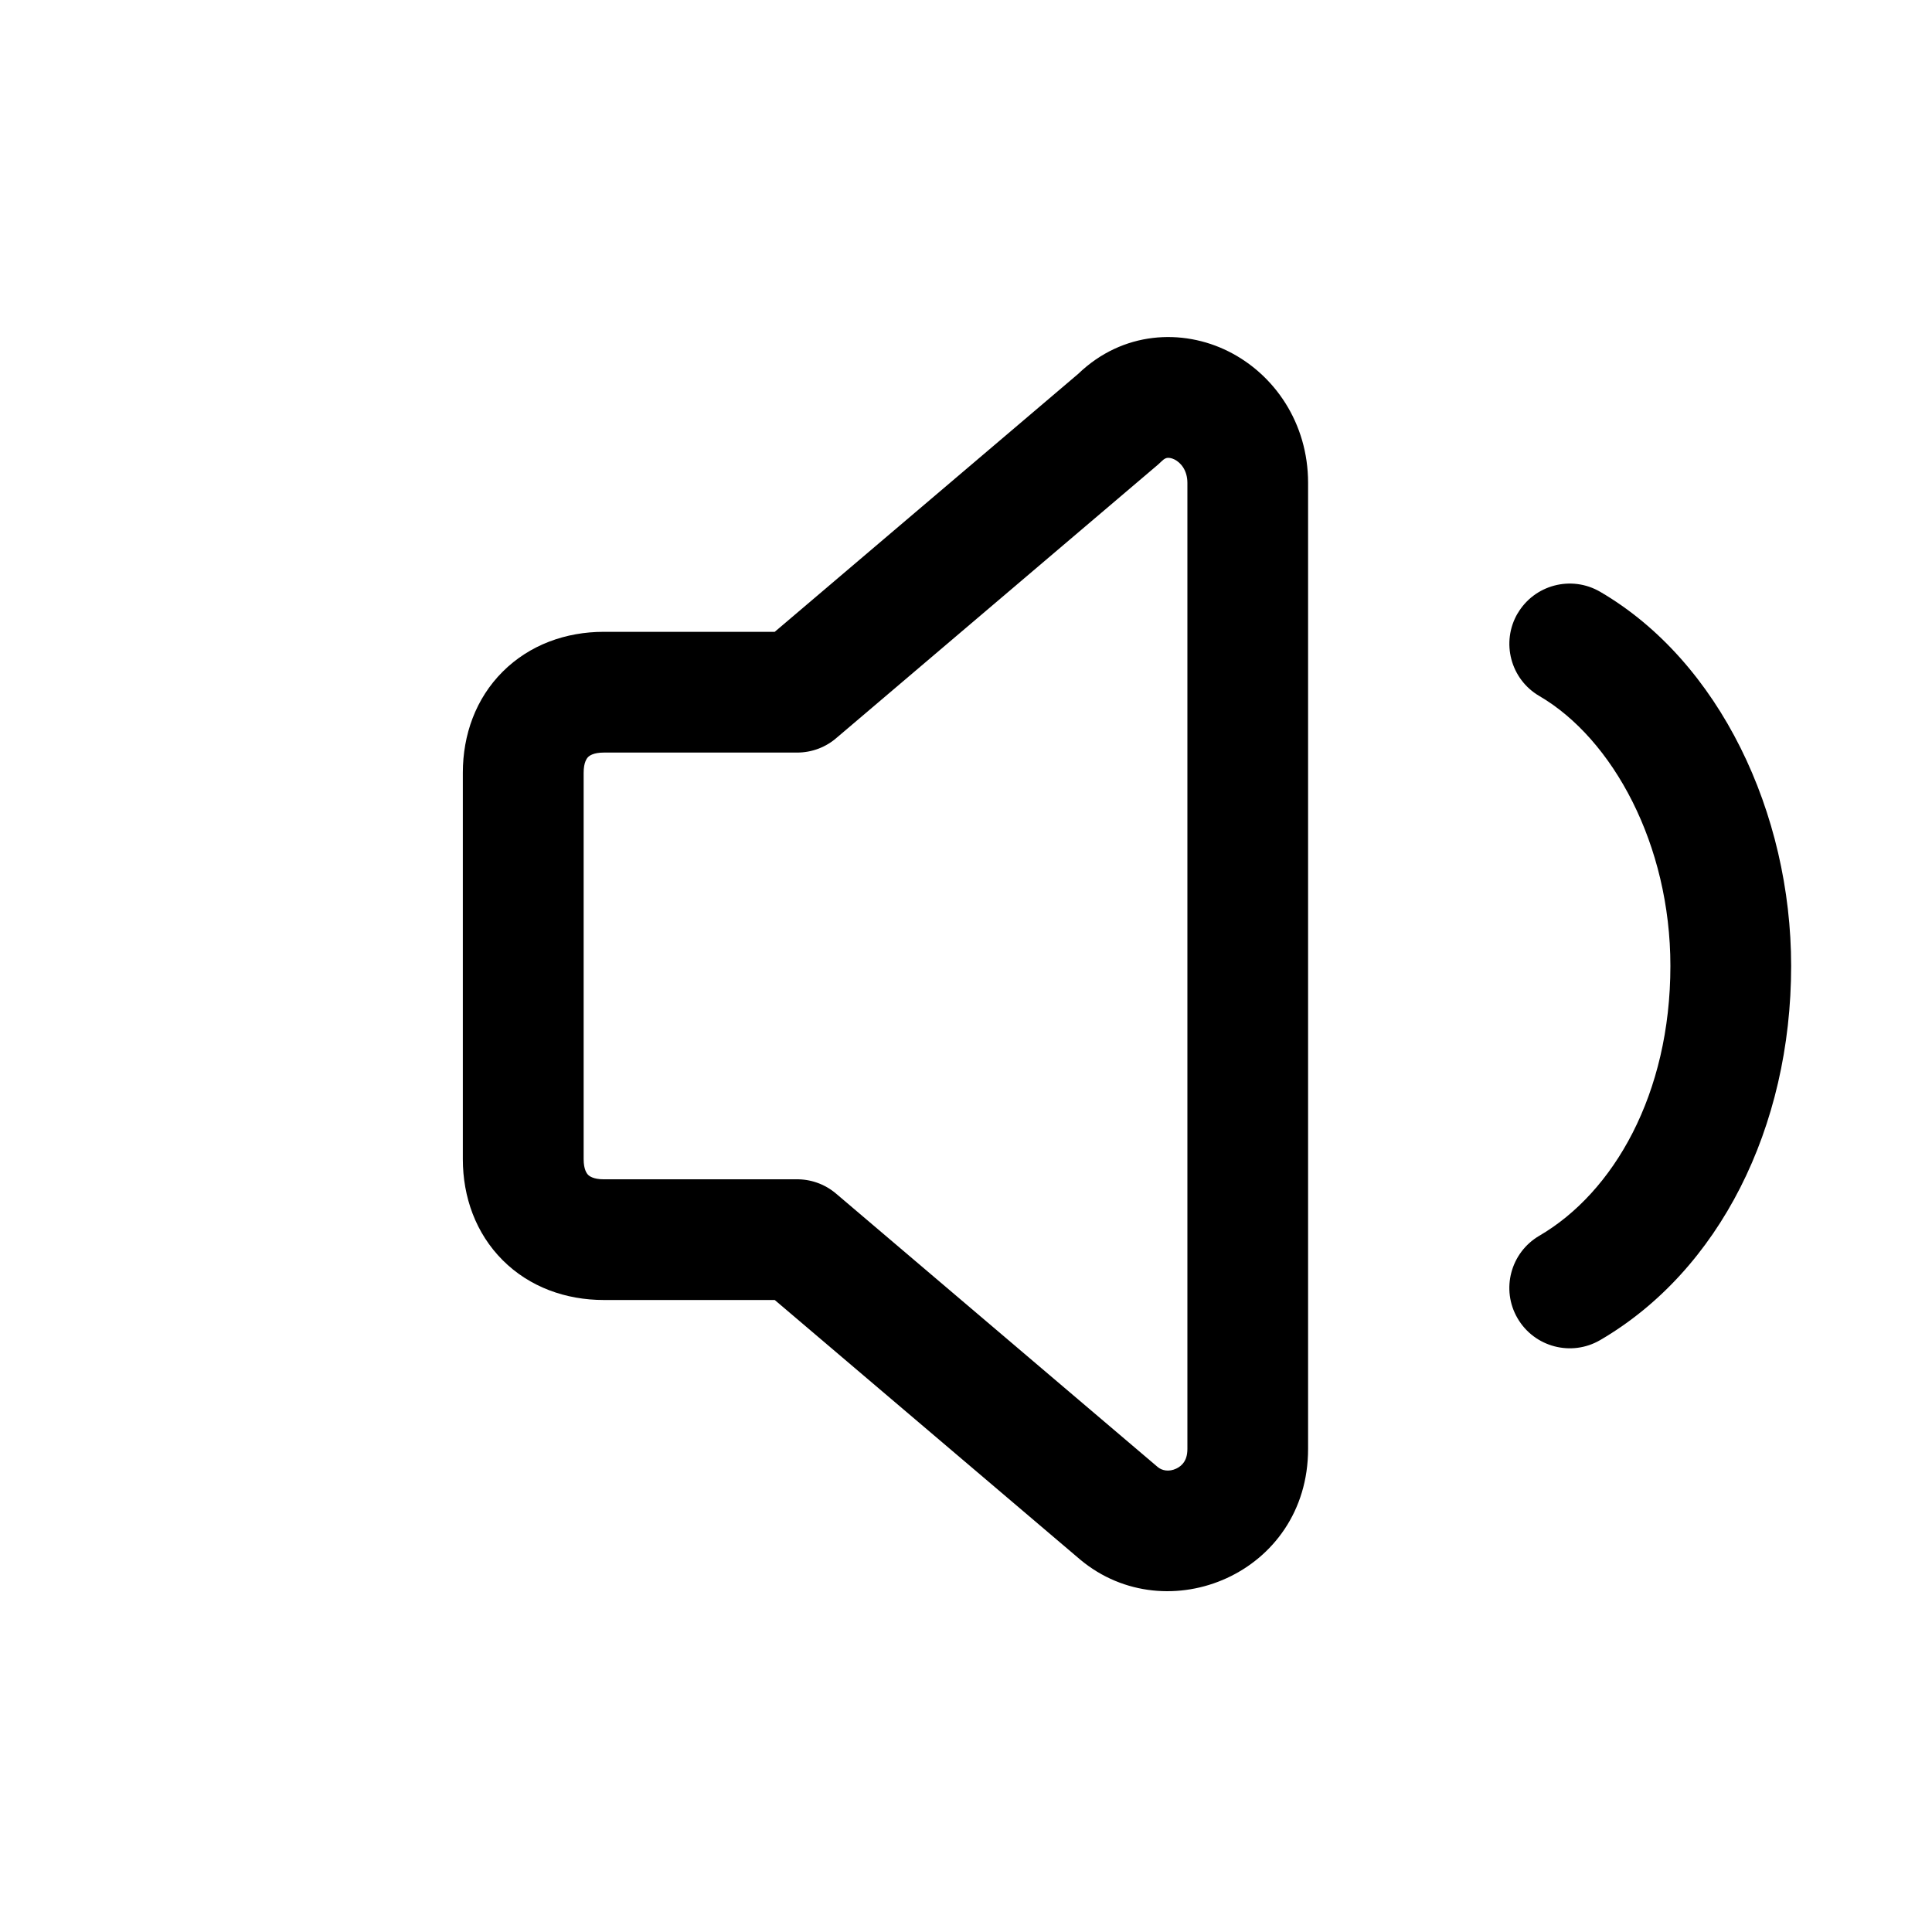 <svg viewBox="0 0 32 32" xmlns="http://www.w3.org/2000/svg">
    <path d="M12.833 21.532h-2.833c-0.627 0-1.228-0.213-1.674-0.659s-0.66-1.047-0.66-1.674v-6.4c0-0.627 0.213-1.228 0.66-1.674s1.047-0.66 1.674-0.66h2.832l5.027-4.273c0.735-0.708 1.726-0.753 2.488-0.372s1.319 1.187 1.319 2.178v16c0 2.065-2.336 3.033-3.773 1.835l-5.061-4.301zM19.335 7.584c-0.017 0.002-0.048 0.009-0.094 0.055-0.019 0.019-0.039 0.037-0.059 0.055l-5.321 4.523c-0.176 0.155-0.407 0.248-0.66 0.248h-3.2c-0.173 0-0.239 0.053-0.26 0.074s-0.074 0.087-0.074 0.26v6.4c0 0.173 0.053 0.239 0.074 0.26s0.087 0.074 0.26 0.074h3.18c0.236-0.005 0.474 0.073 0.668 0.238l5.328 4.529c0.072 0.059 0.185 0.081 0.305 0.025 0.056-0.026 0.101-0.065 0.13-0.11 0.027-0.041 0.055-0.107 0.055-0.216v-16c0-0.209-0.109-0.336-0.214-0.389-0.053-0.026-0.094-0.029-0.118-0.026z"></path>
    <path d="M25.136 10.162c0.278-0.477 0.891-0.638 1.368-0.36 1.98 1.155 3.163 3.668 3.163 6.197 0 2.675-1.191 5.047-3.163 6.197-0.477 0.278-1.089 0.117-1.368-0.36s-0.117-1.089 0.36-1.368c1.229-0.717 2.171-2.344 2.171-4.47 0-2.004-0.951-3.758-2.171-4.47-0.477-0.278-0.638-0.891-0.36-1.368z"></path>
</svg>
